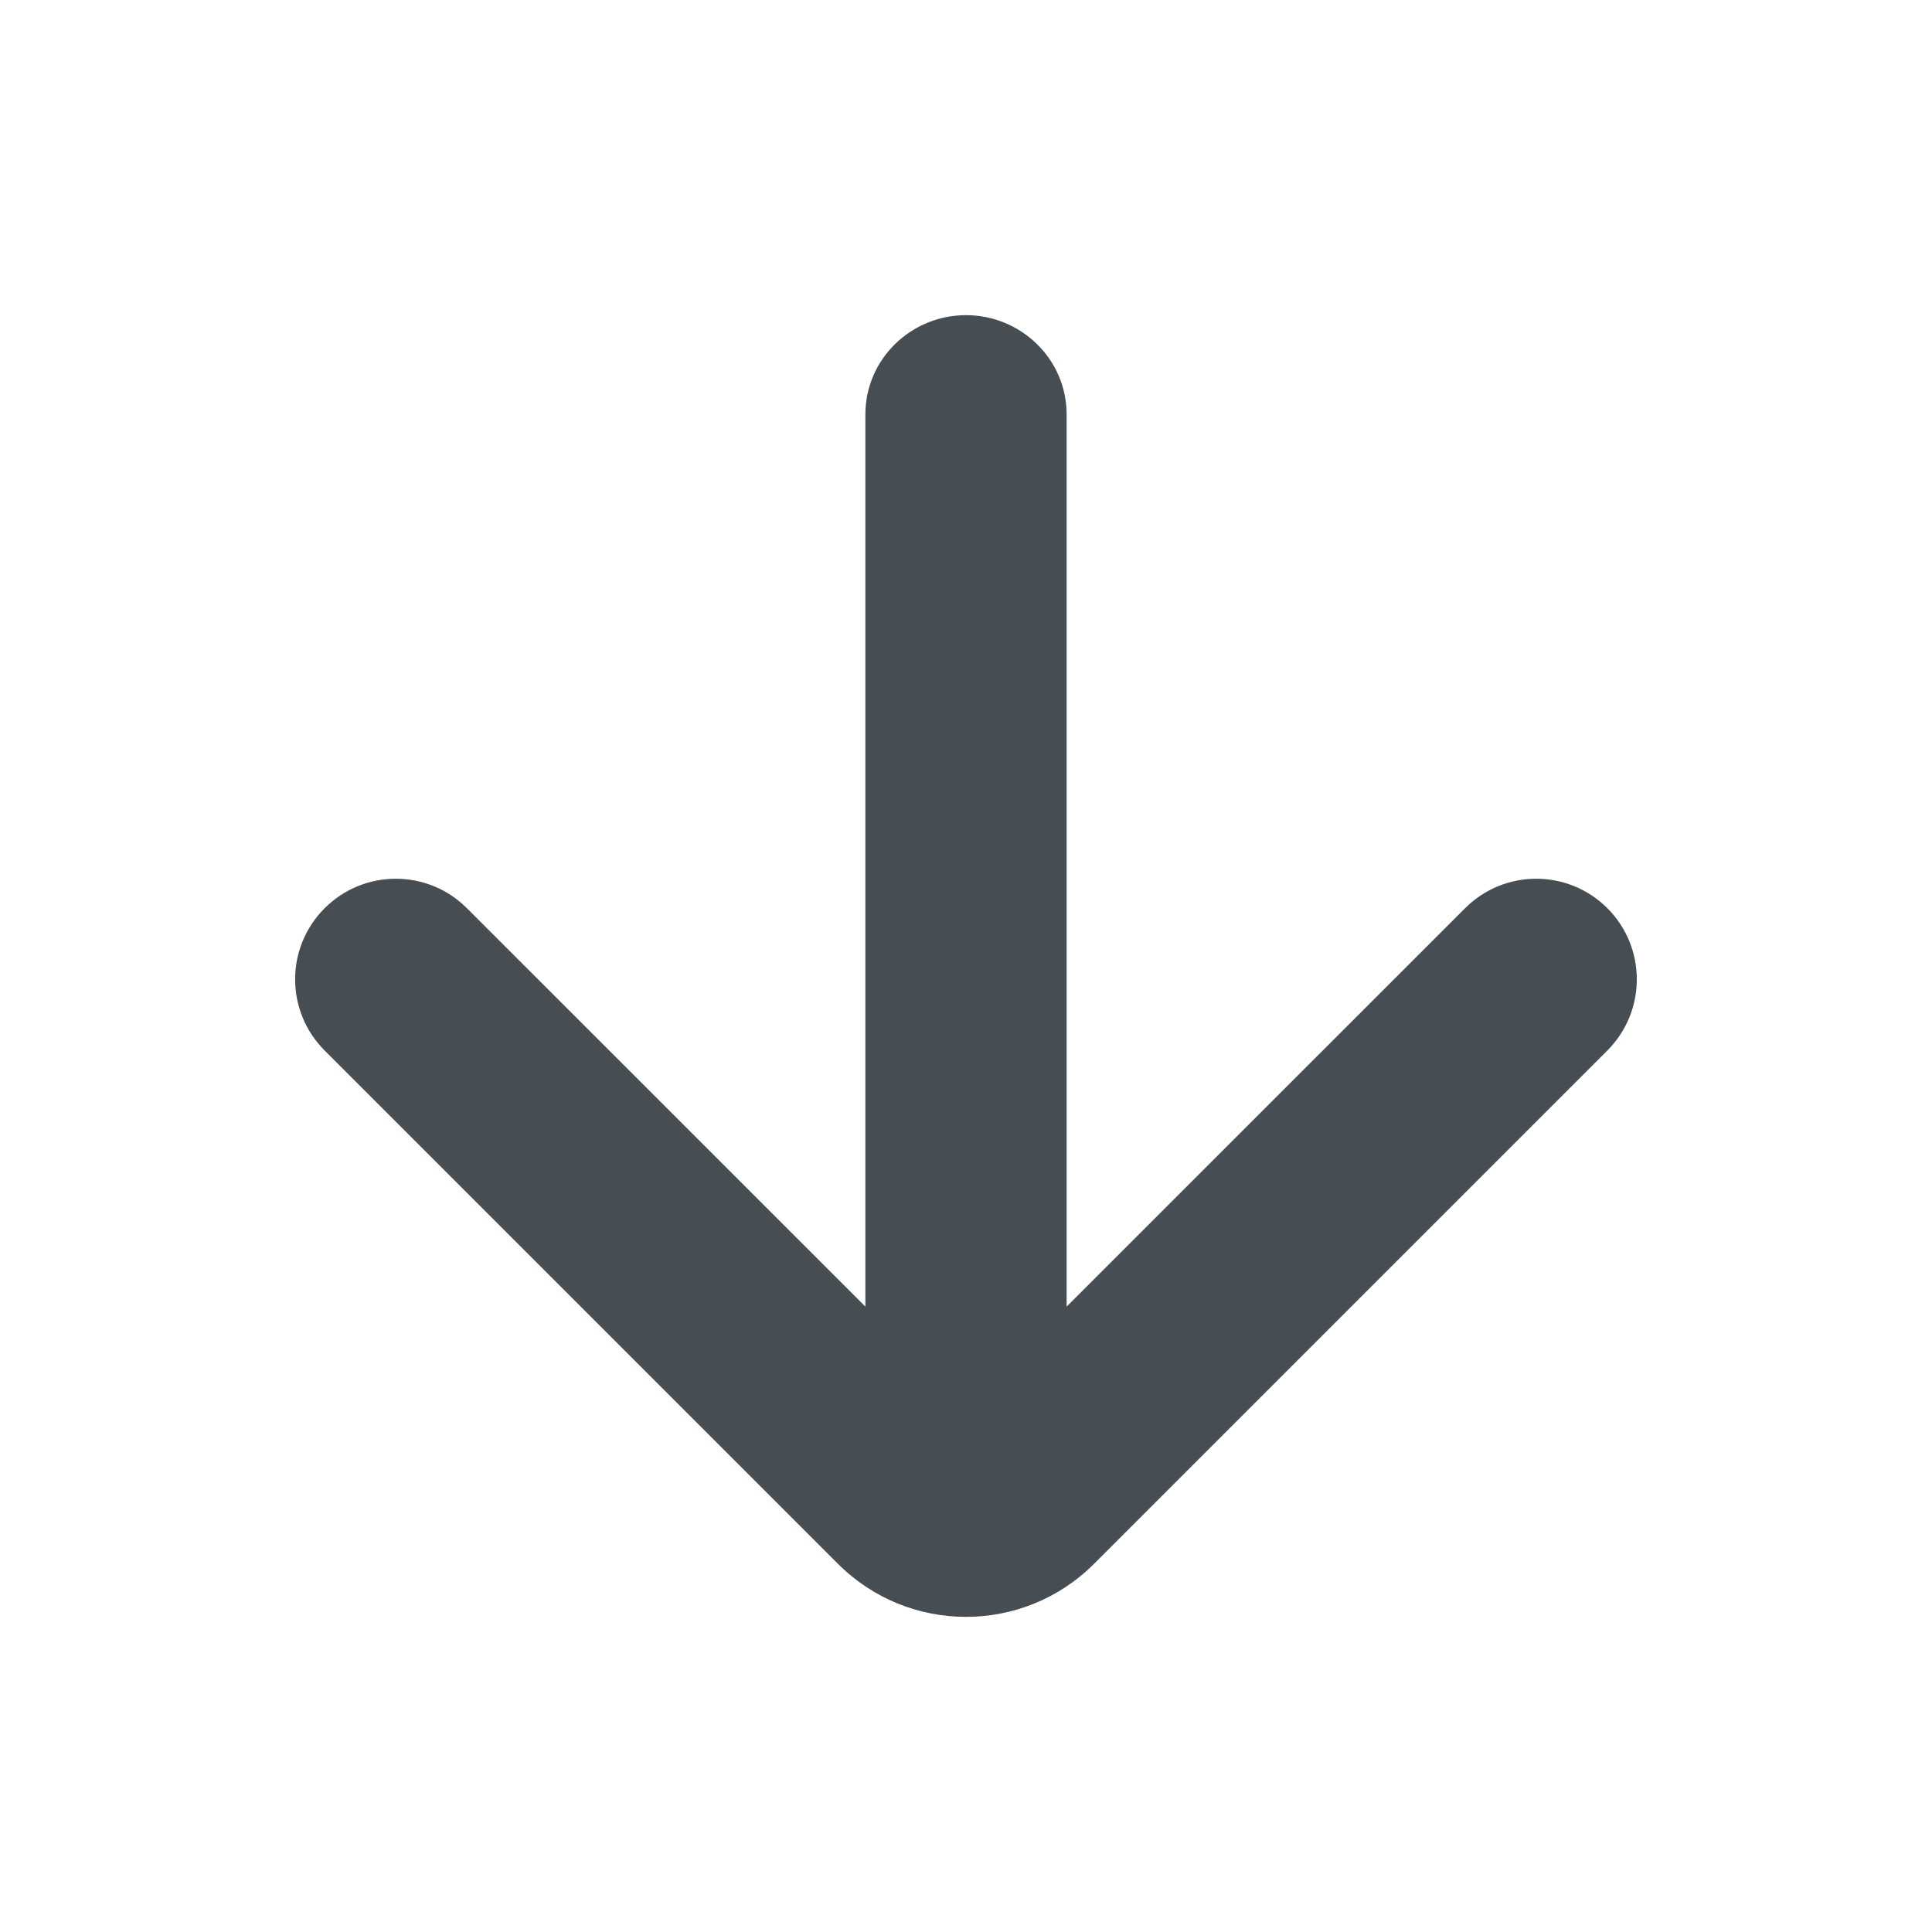 <svg width="24" height="24" viewBox="0 0 24 24" fill="none" xmlns="http://www.w3.org/2000/svg">
<path fill-rule="evenodd" clip-rule="evenodd" d="M19.967 13.05L13.591 19.426C12.712 20.305 11.288 20.305 10.409 19.426L4.033 13.05C3.544 12.561 3.544 11.77 4.033 11.282C4.521 10.794 5.312 10.794 5.8 11.282L10.75 16.231L10.75 5.149C10.75 4.458 11.32 3.915 12 3.915C12.68 3.915 13.25 4.458 13.25 5.149L13.25 16.231L18.2 11.282C18.688 10.794 19.479 10.794 19.967 11.282C20.455 11.77 20.455 12.561 19.967 13.05Z" fill="#464E53"/>
</svg>
